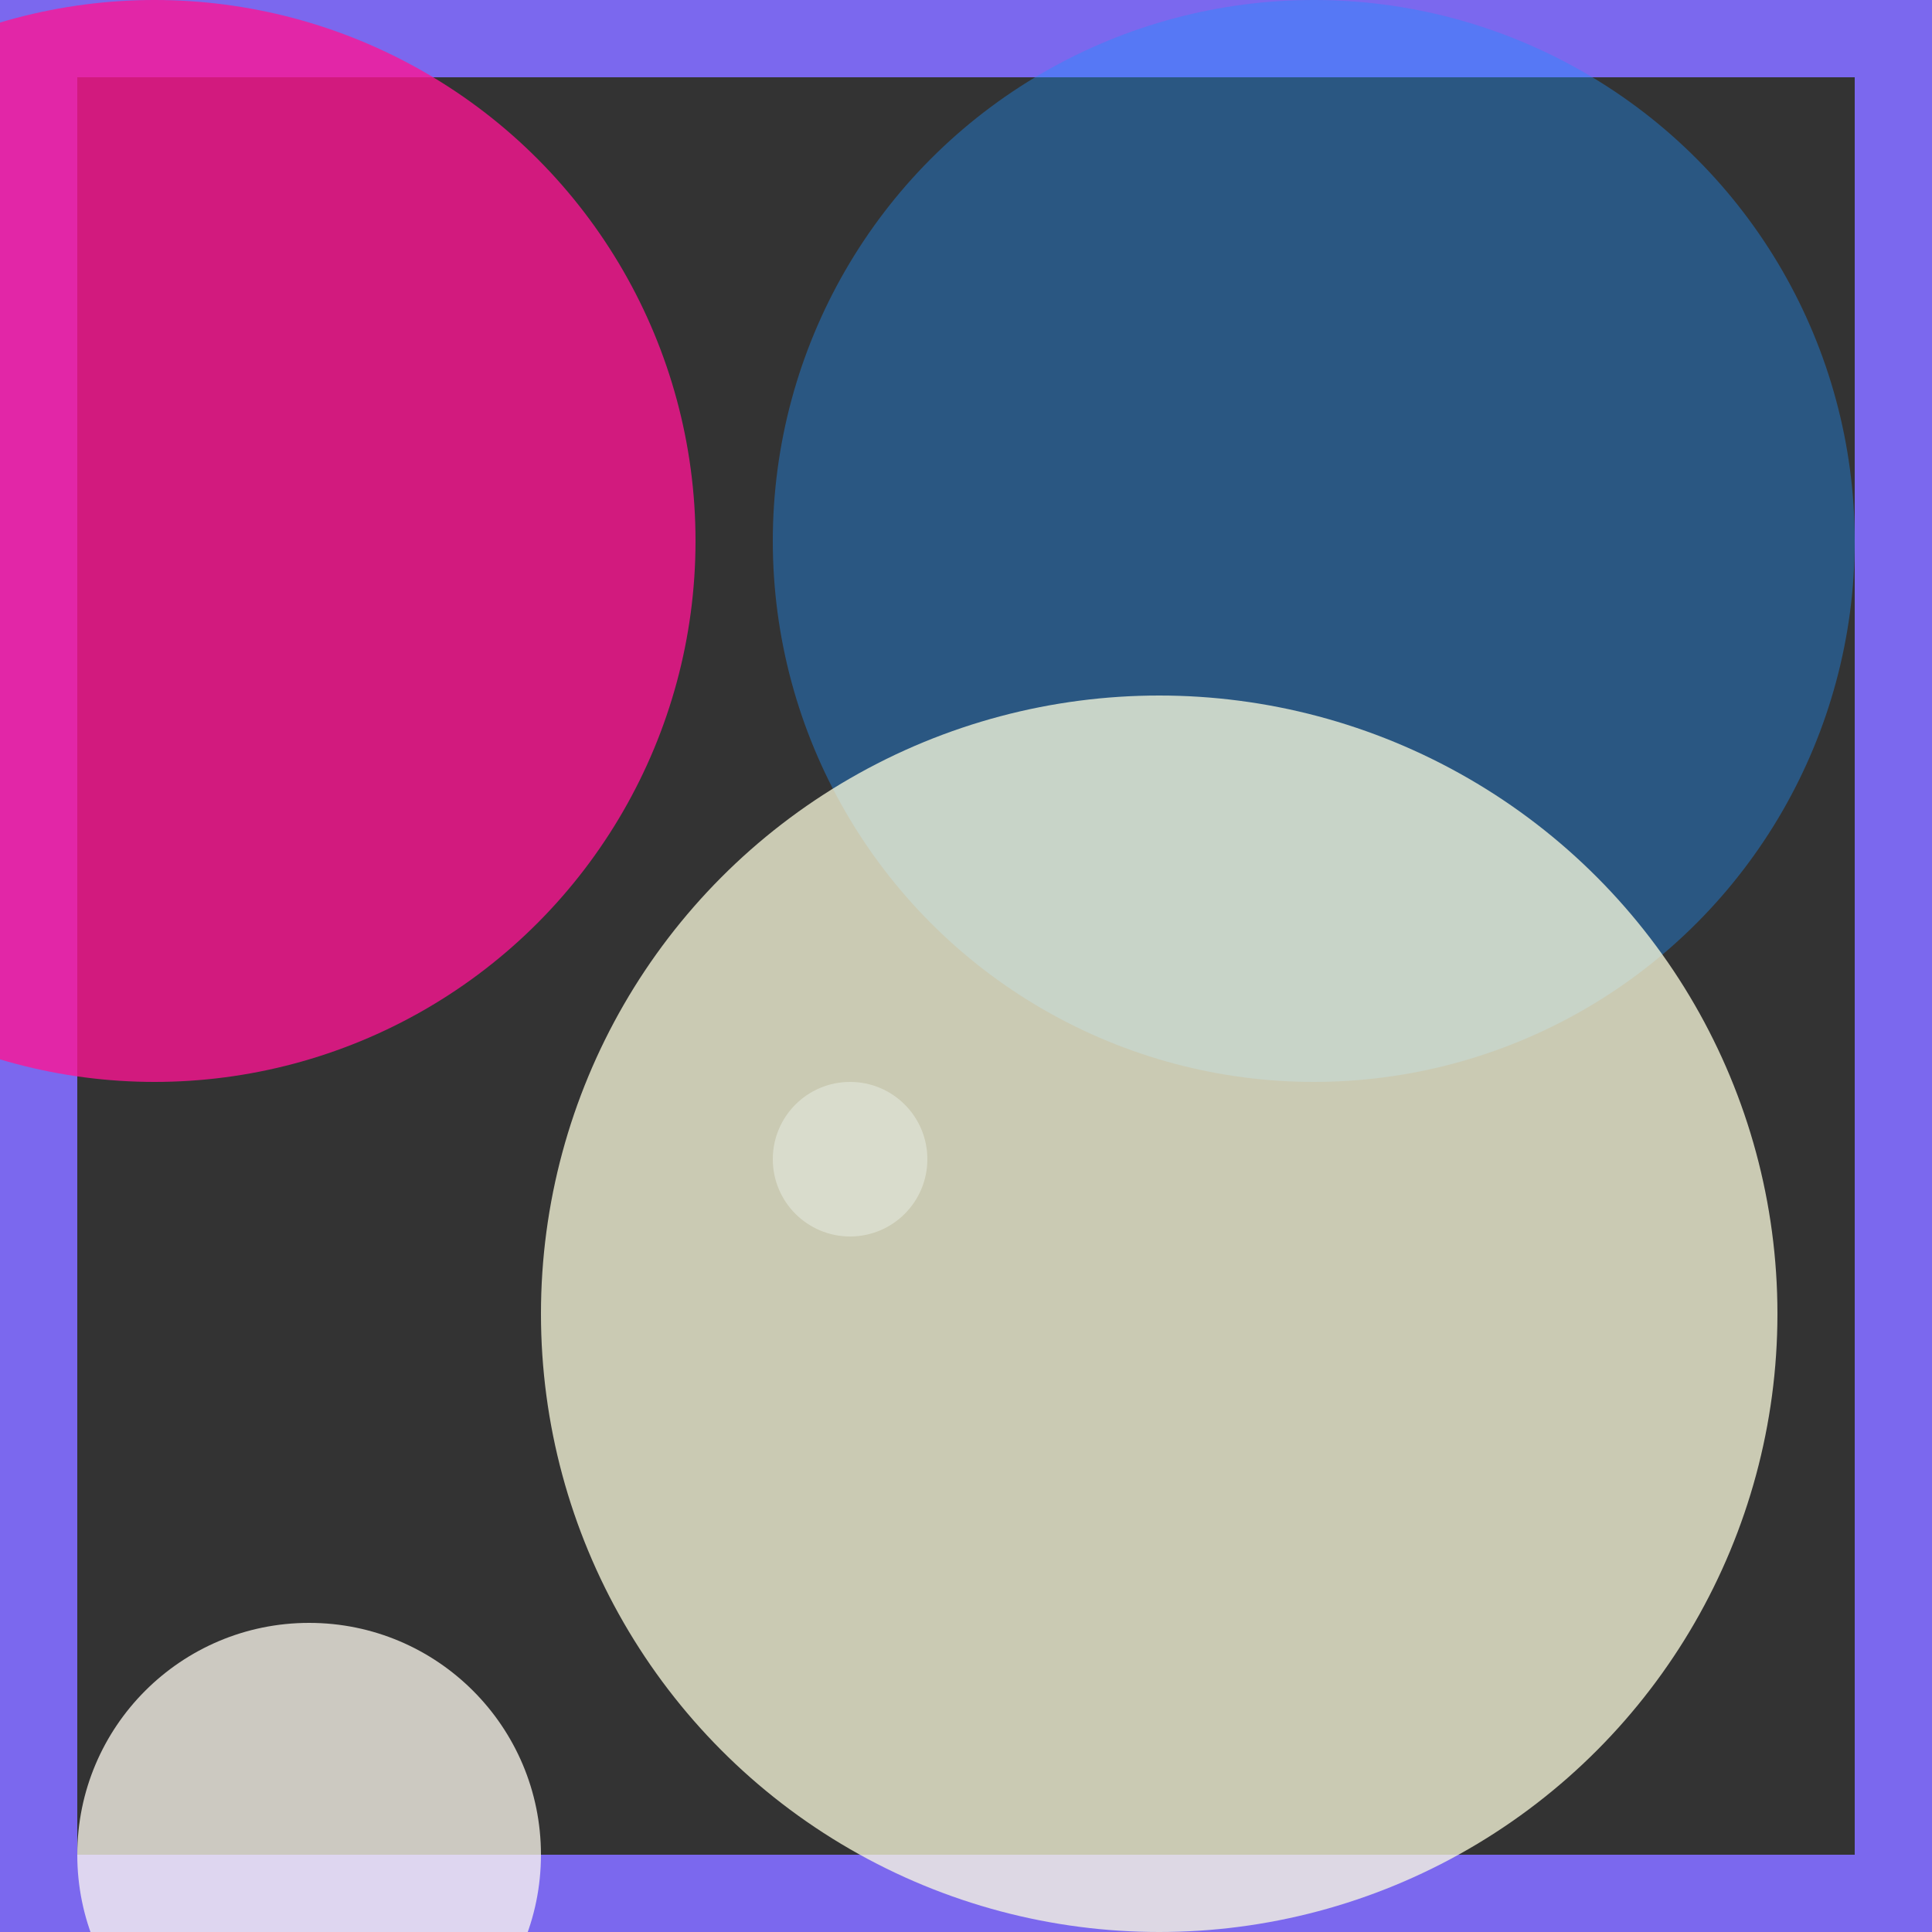 <svg viewBox="0 0 25 25" width="25" height="25" xmlns="http://www.w3.org/2000/svg"><rect x="0" y="0" width="25" height="25" fill="#333333" stroke="none"/><rect width="25" height="25" fill="none" stroke="mediumslateblue" stroke-width="2"/>
<circle cx="17" cy="7" r="7" fill="dodgerblue" fill-opacity="0.39"/>
<circle cx="15" cy="17" r="8" fill="lightyellow" fill-opacity="0.74"/>
<circle cx="4" cy="24" r="3" fill="floralwhite" fill-opacity="0.75"/>
<circle cx="11" cy="15" r="1" fill="mintcream" fill-opacity="0.35"/>
<circle cx="2" cy="7" r="7" fill="deeppink" fill-opacity="0.78"/></svg>